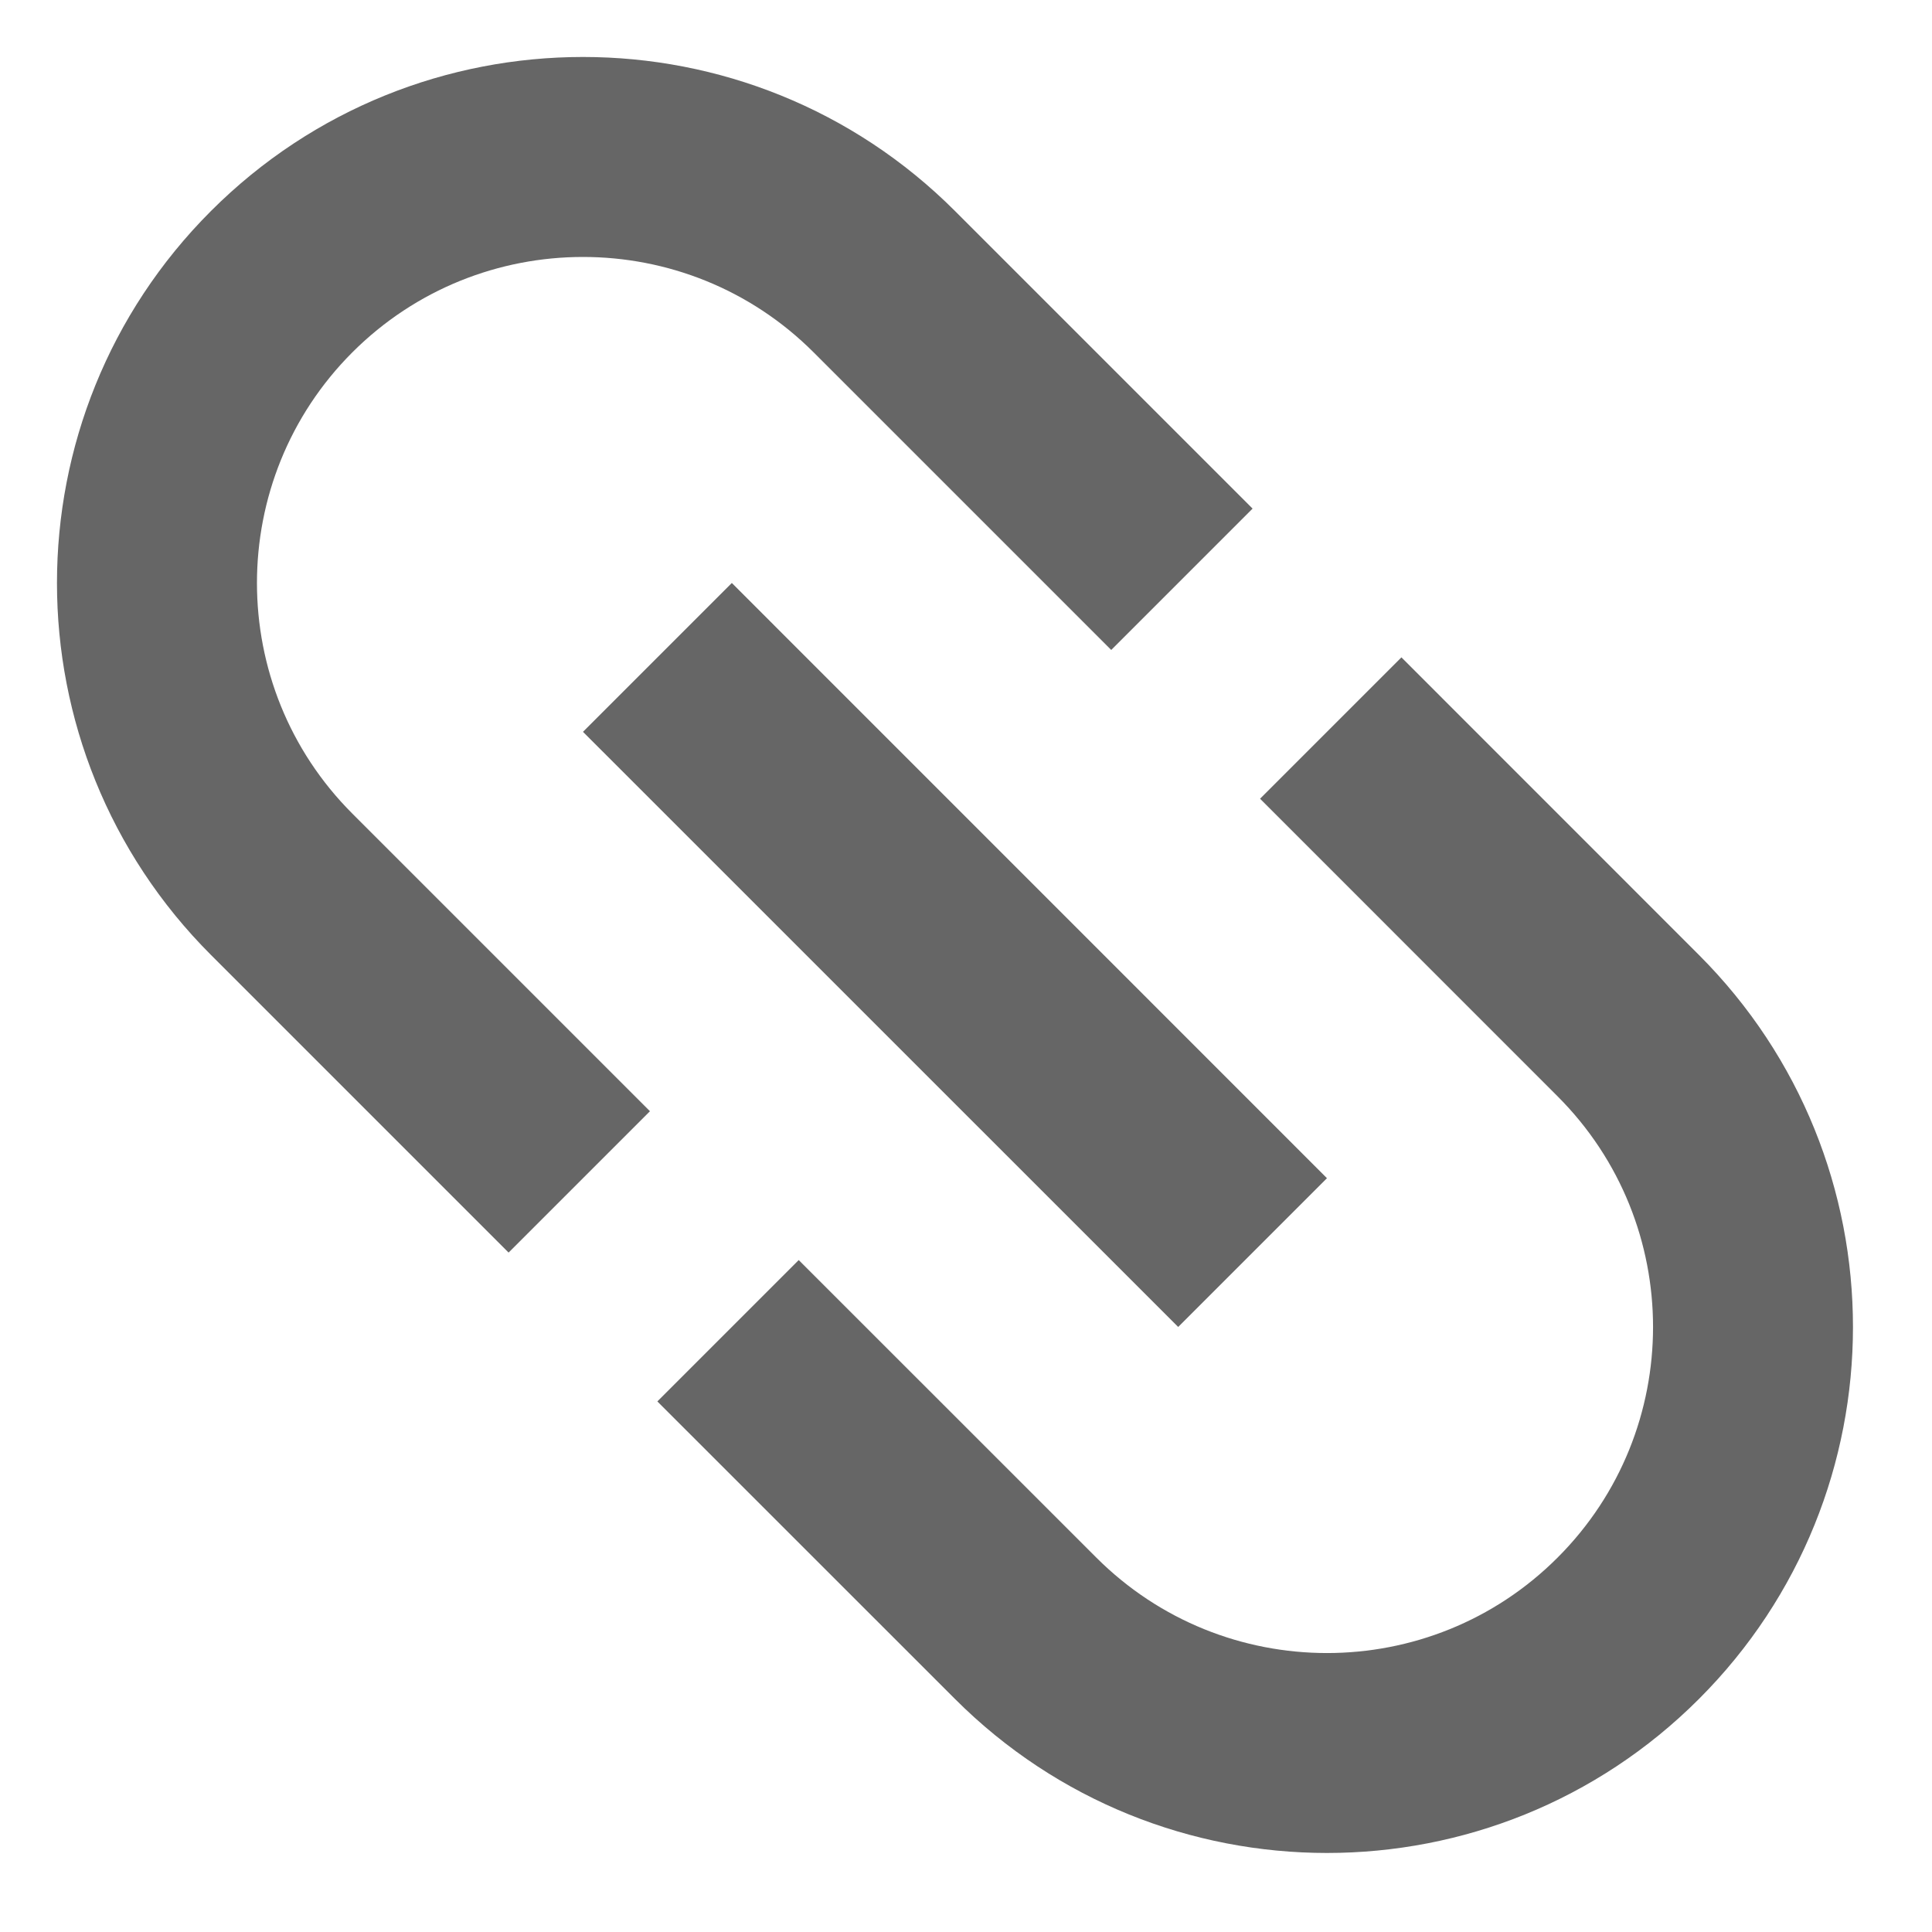 <svg width="24" height="24" viewBox="0 0 24 24" fill="none" xmlns="http://www.w3.org/2000/svg">
<path d="M4.377 4.377C5.958 2.797 8.527 2.797 10.107 4.377L13.804 8.074L15.56 6.318L11.863 2.621C9.312 0.07 5.172 0.07 2.621 2.621C0.07 5.172 0.07 9.312 2.621 11.863L6.318 15.56L8.074 13.804L4.377 10.107C2.797 8.527 2.797 5.958 4.377 4.377ZM7.242 9.091L14.636 16.484L16.484 14.636L9.091 7.242L7.242 9.091ZM21.105 11.863L17.409 8.166L15.653 9.922L19.349 13.619C20.93 15.2 20.93 17.769 19.349 19.349C17.769 20.93 15.2 20.93 13.619 19.349L9.922 15.653L8.166 17.409L11.863 21.105C14.414 23.656 18.555 23.656 21.105 21.105C23.656 18.555 23.656 14.414 21.105 11.863Z" fill="#666666"/>
</svg>
